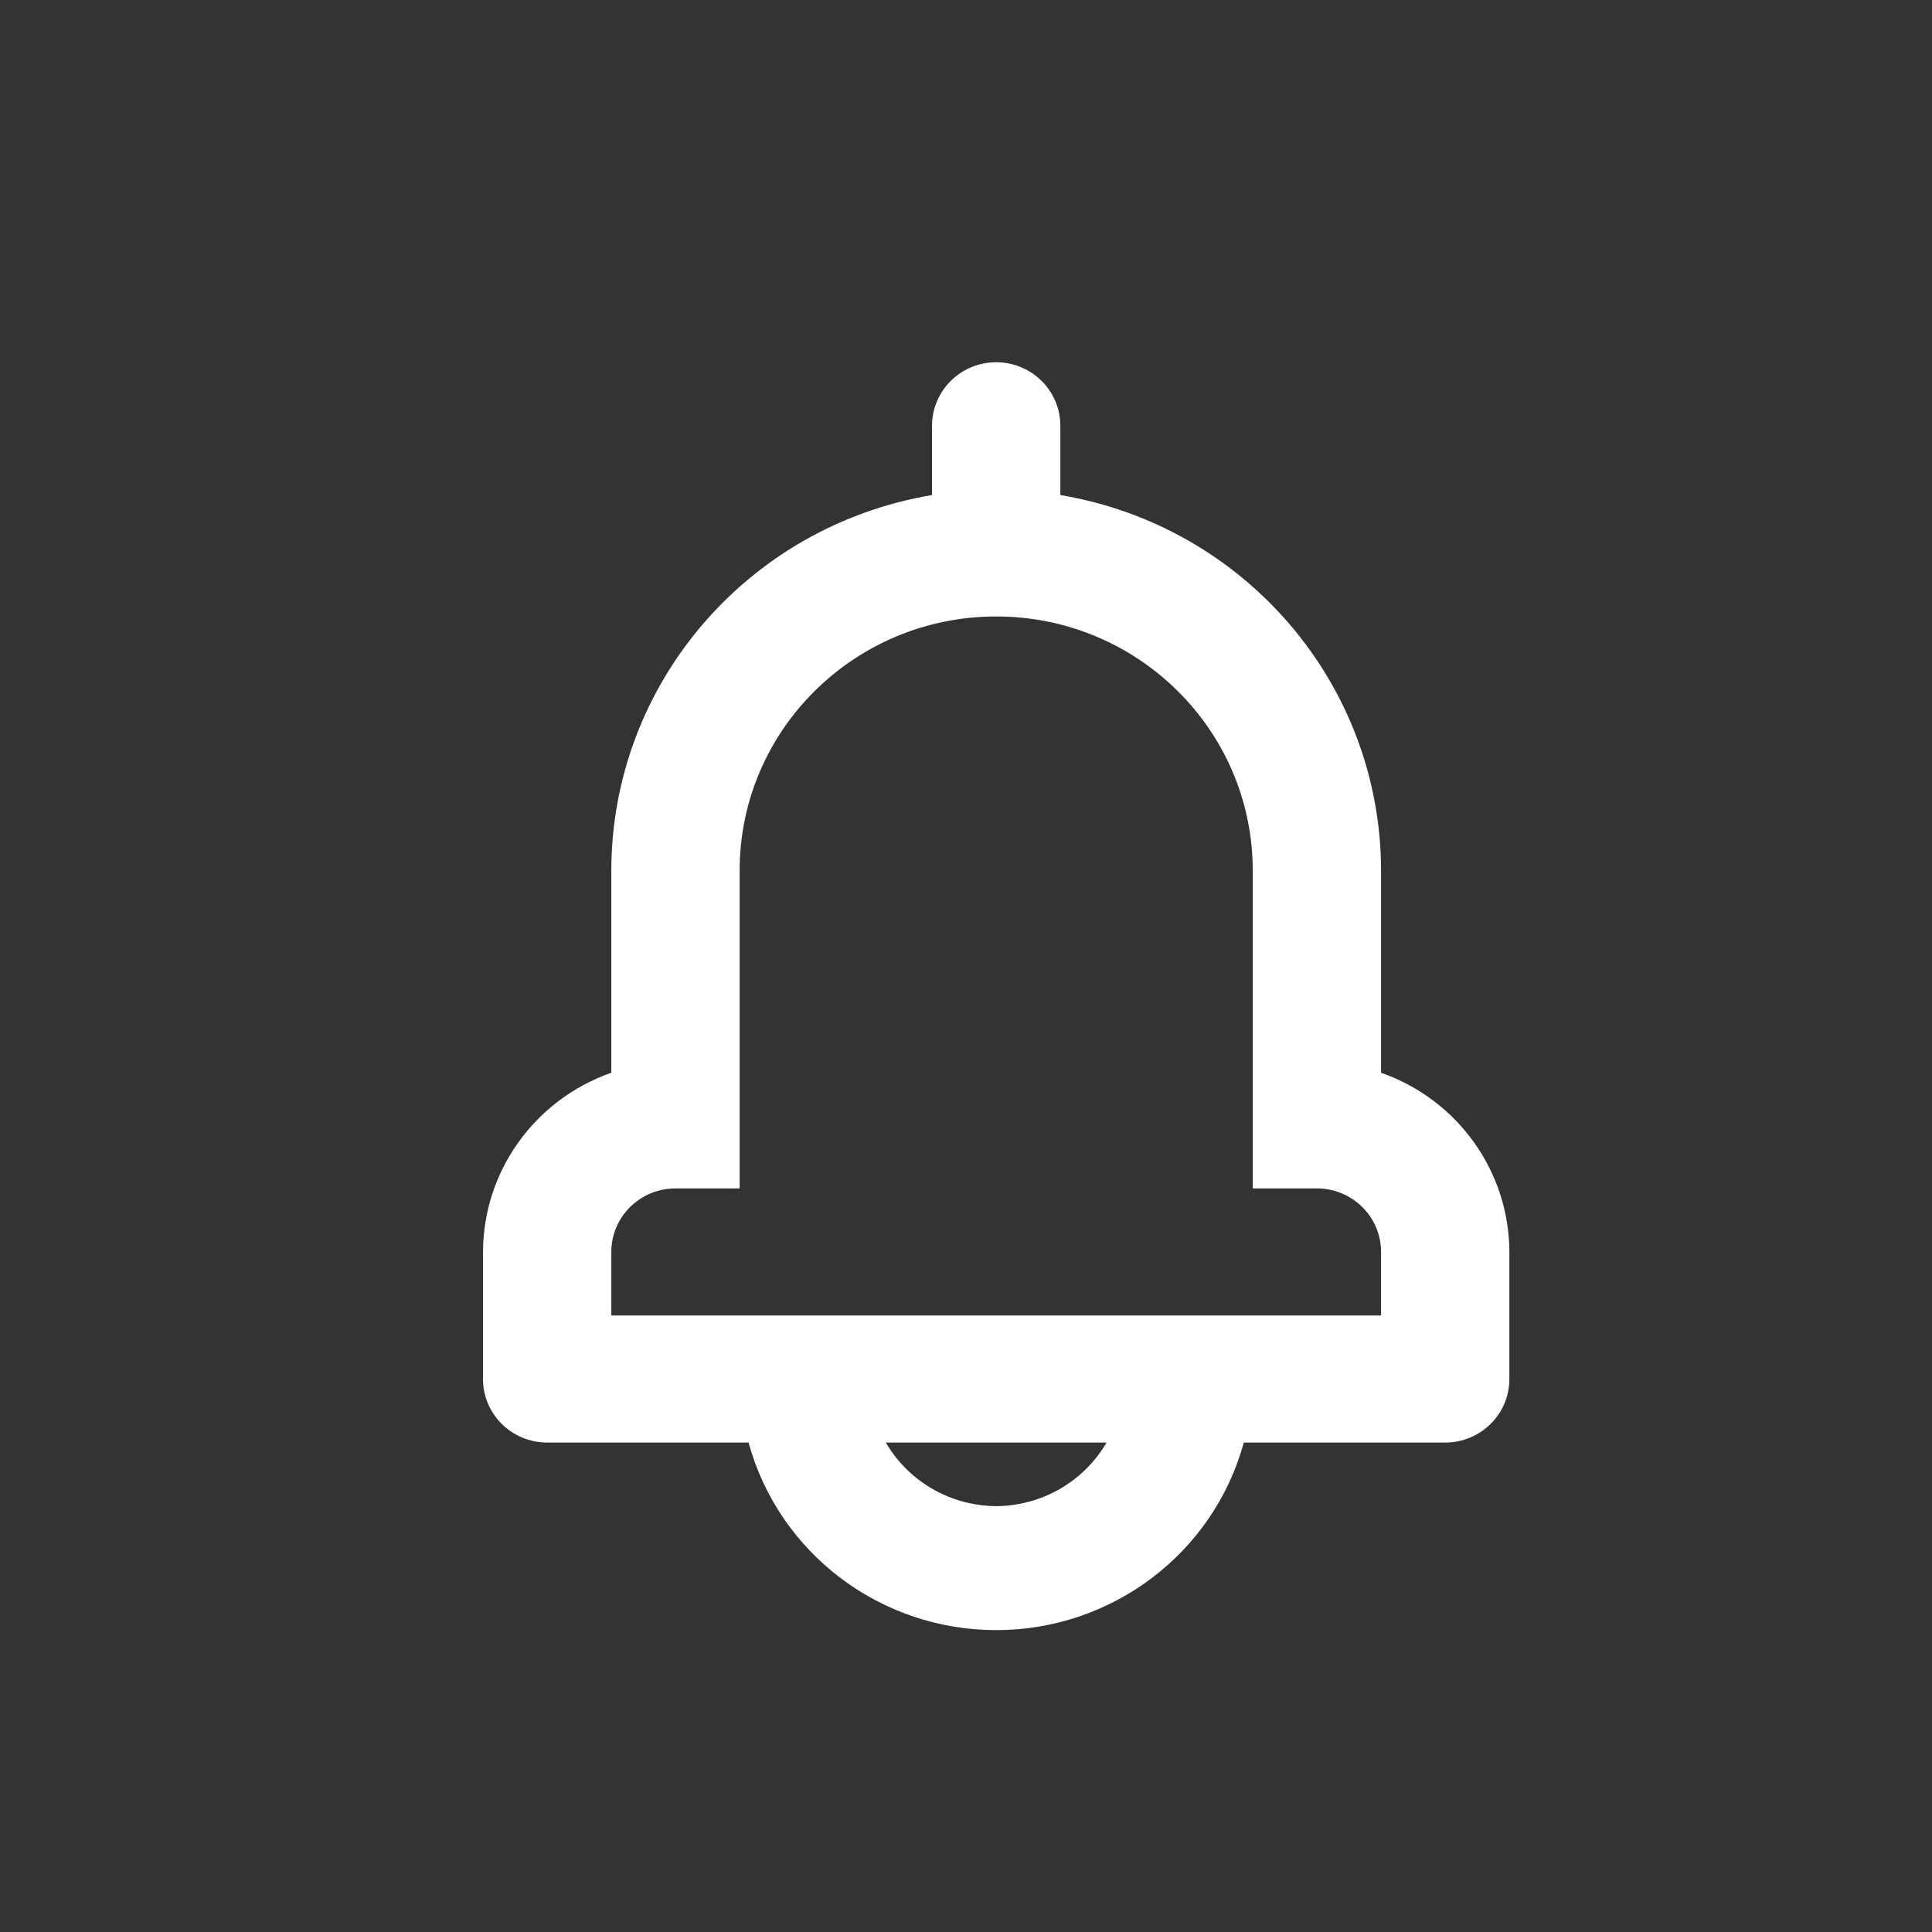 <?xml version="1.0" encoding="UTF-8"?>
<svg width="24px" height="24px" viewBox="0 0 24 24" version="1.1" xmlns="http://www.w3.org/2000/svg" xmlns:xlink="http://www.w3.org/1999/xlink">
    <rect x="0" y="0" width="24" height="24" fill="#333333" stroke="none"/>
    <!-- Generator: Sketch 60 (88103) - https://sketch.com -->
    <title>notification-icon</title>
    <desc>Created with Sketch.</desc>
    <g id="notification-icon" stroke="none" stroke-width="1" fill="none" fill-rule="evenodd">
        <path d="M17.156,13.326 L17.156,10.815 C17.154,8.506 15.471,6.535 13.172,6.15 L13.172,5.289 C13.172,4.853 12.815,4.5 12.375,4.5 C11.935,4.5 11.578,4.853 11.578,5.289 L11.578,6.15 C9.279,6.535 7.596,8.506 7.594,10.815 L7.594,13.326 C6.641,13.66 6.003,14.551 6,15.552 L6,17.131 C6,17.567 6.357,17.92 6.797,17.92 L9.299,17.92 C9.676,19.296 10.937,20.25 12.375,20.25 C13.813,20.25 15.074,19.296 15.451,17.92 L17.953,17.92 C18.393,17.92 18.75,17.567 18.75,17.131 L18.75,15.552 C18.747,14.551 18.109,13.66 17.156,13.326 Z M9.188,10.815 C9.188,9.072 10.615,7.658 12.375,7.658 C14.135,7.658 15.562,9.072 15.562,10.815 L15.562,14.763 L9.188,14.763 L9.188,10.815 Z M12.375,18.71 C11.809,18.706 11.287,18.406 11.004,17.92 L13.746,17.92 C13.463,18.406 12.941,18.706 12.375,18.71 Z M17.156,16.342 L7.594,16.342 L7.594,15.552 C7.594,15.116 7.951,14.763 8.391,14.763 L16.359,14.763 C16.799,14.763 17.156,15.116 17.156,15.552 L17.156,16.342 Z" id="Icon-Shape" fill="#FFFFFF" fill-rule="nonzero"></path>
    </g>
</svg>